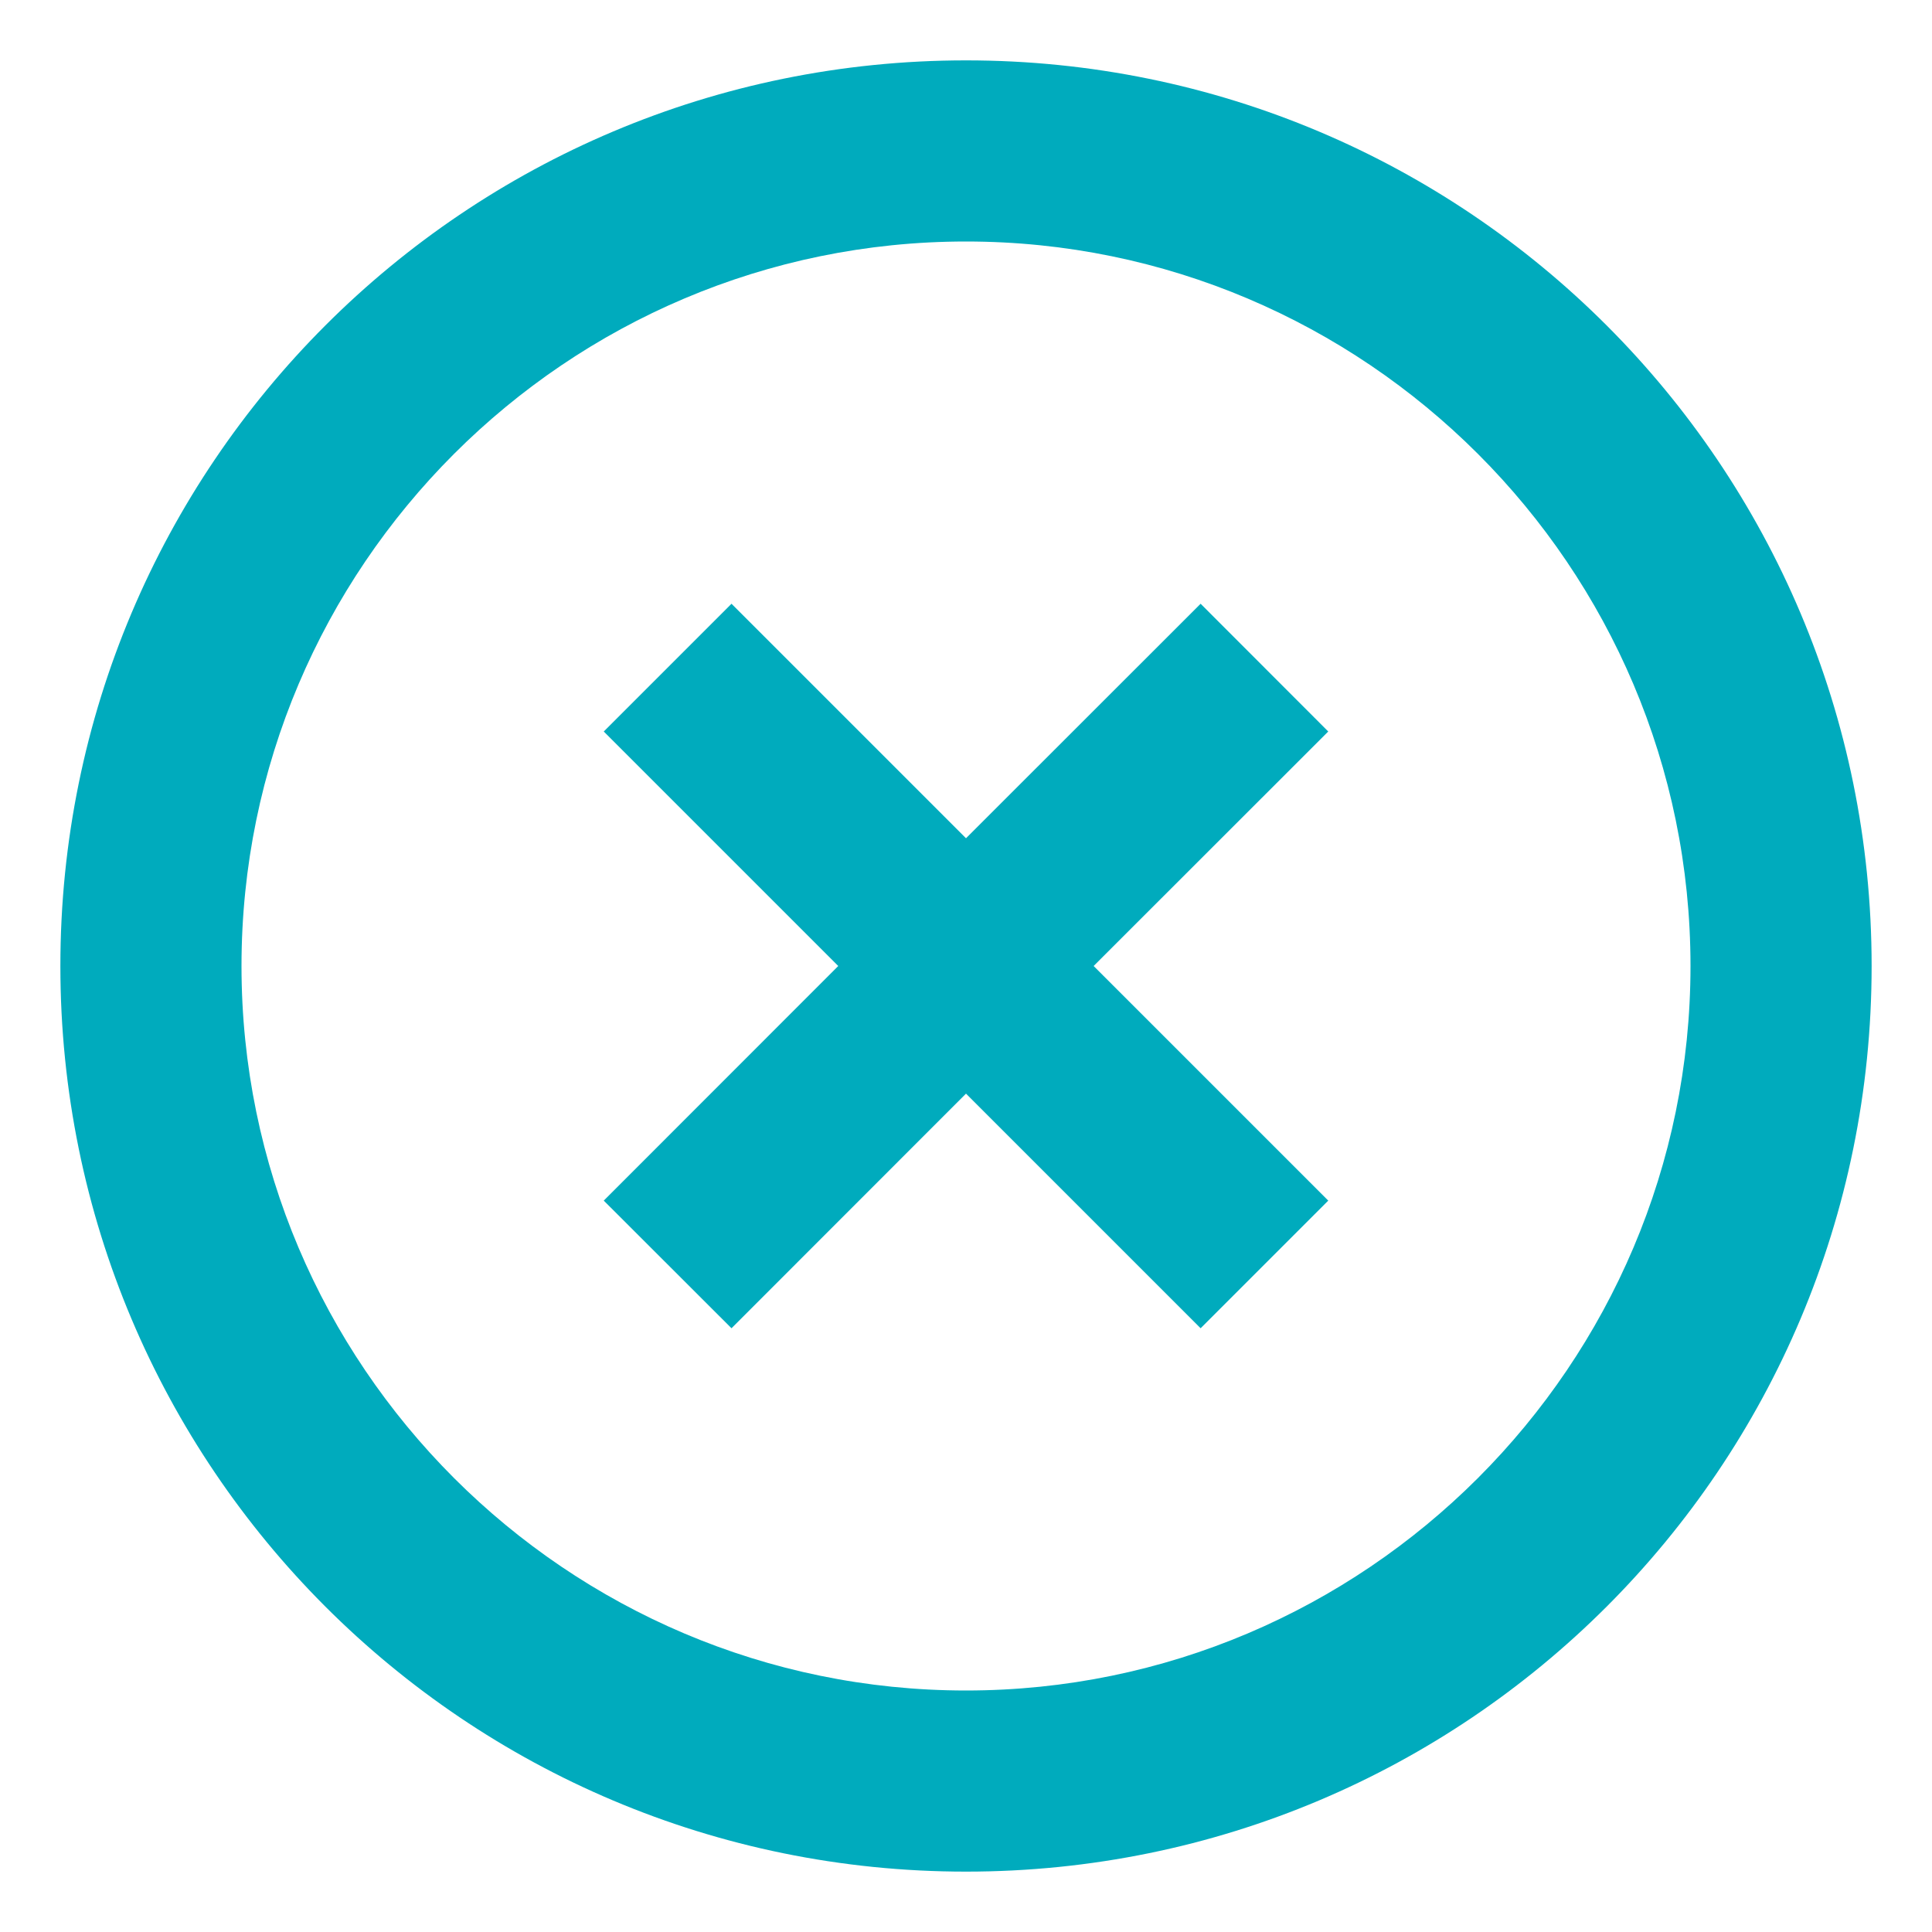 <svg width="16" height="16" viewBox="0 0 16 16" fill="none" xmlns="http://www.w3.org/2000/svg">
<path d="M8 14C4.692 14 2 11.307 2 8C2 4.692 4.692 2 8 2C11.307 2 14 4.692 14 8C14 11.307 11.307 14 8 14ZM8 0.5C3.853 0.5 0.5 3.853 0.5 8C0.5 12.148 3.853 15.5 8 15.5C12.148 15.5 15.5 12.148 15.5 8C15.5 3.853 12.148 0.5 8 0.5ZM9.943 5L8 6.942L6.058 5L5 6.058L6.942 8L5 9.943L6.058 11L8 9.057L9.943 11L11 9.943L9.057 8L11 6.058L9.943 5Z" fill="#00ABBD"/>
</svg>
